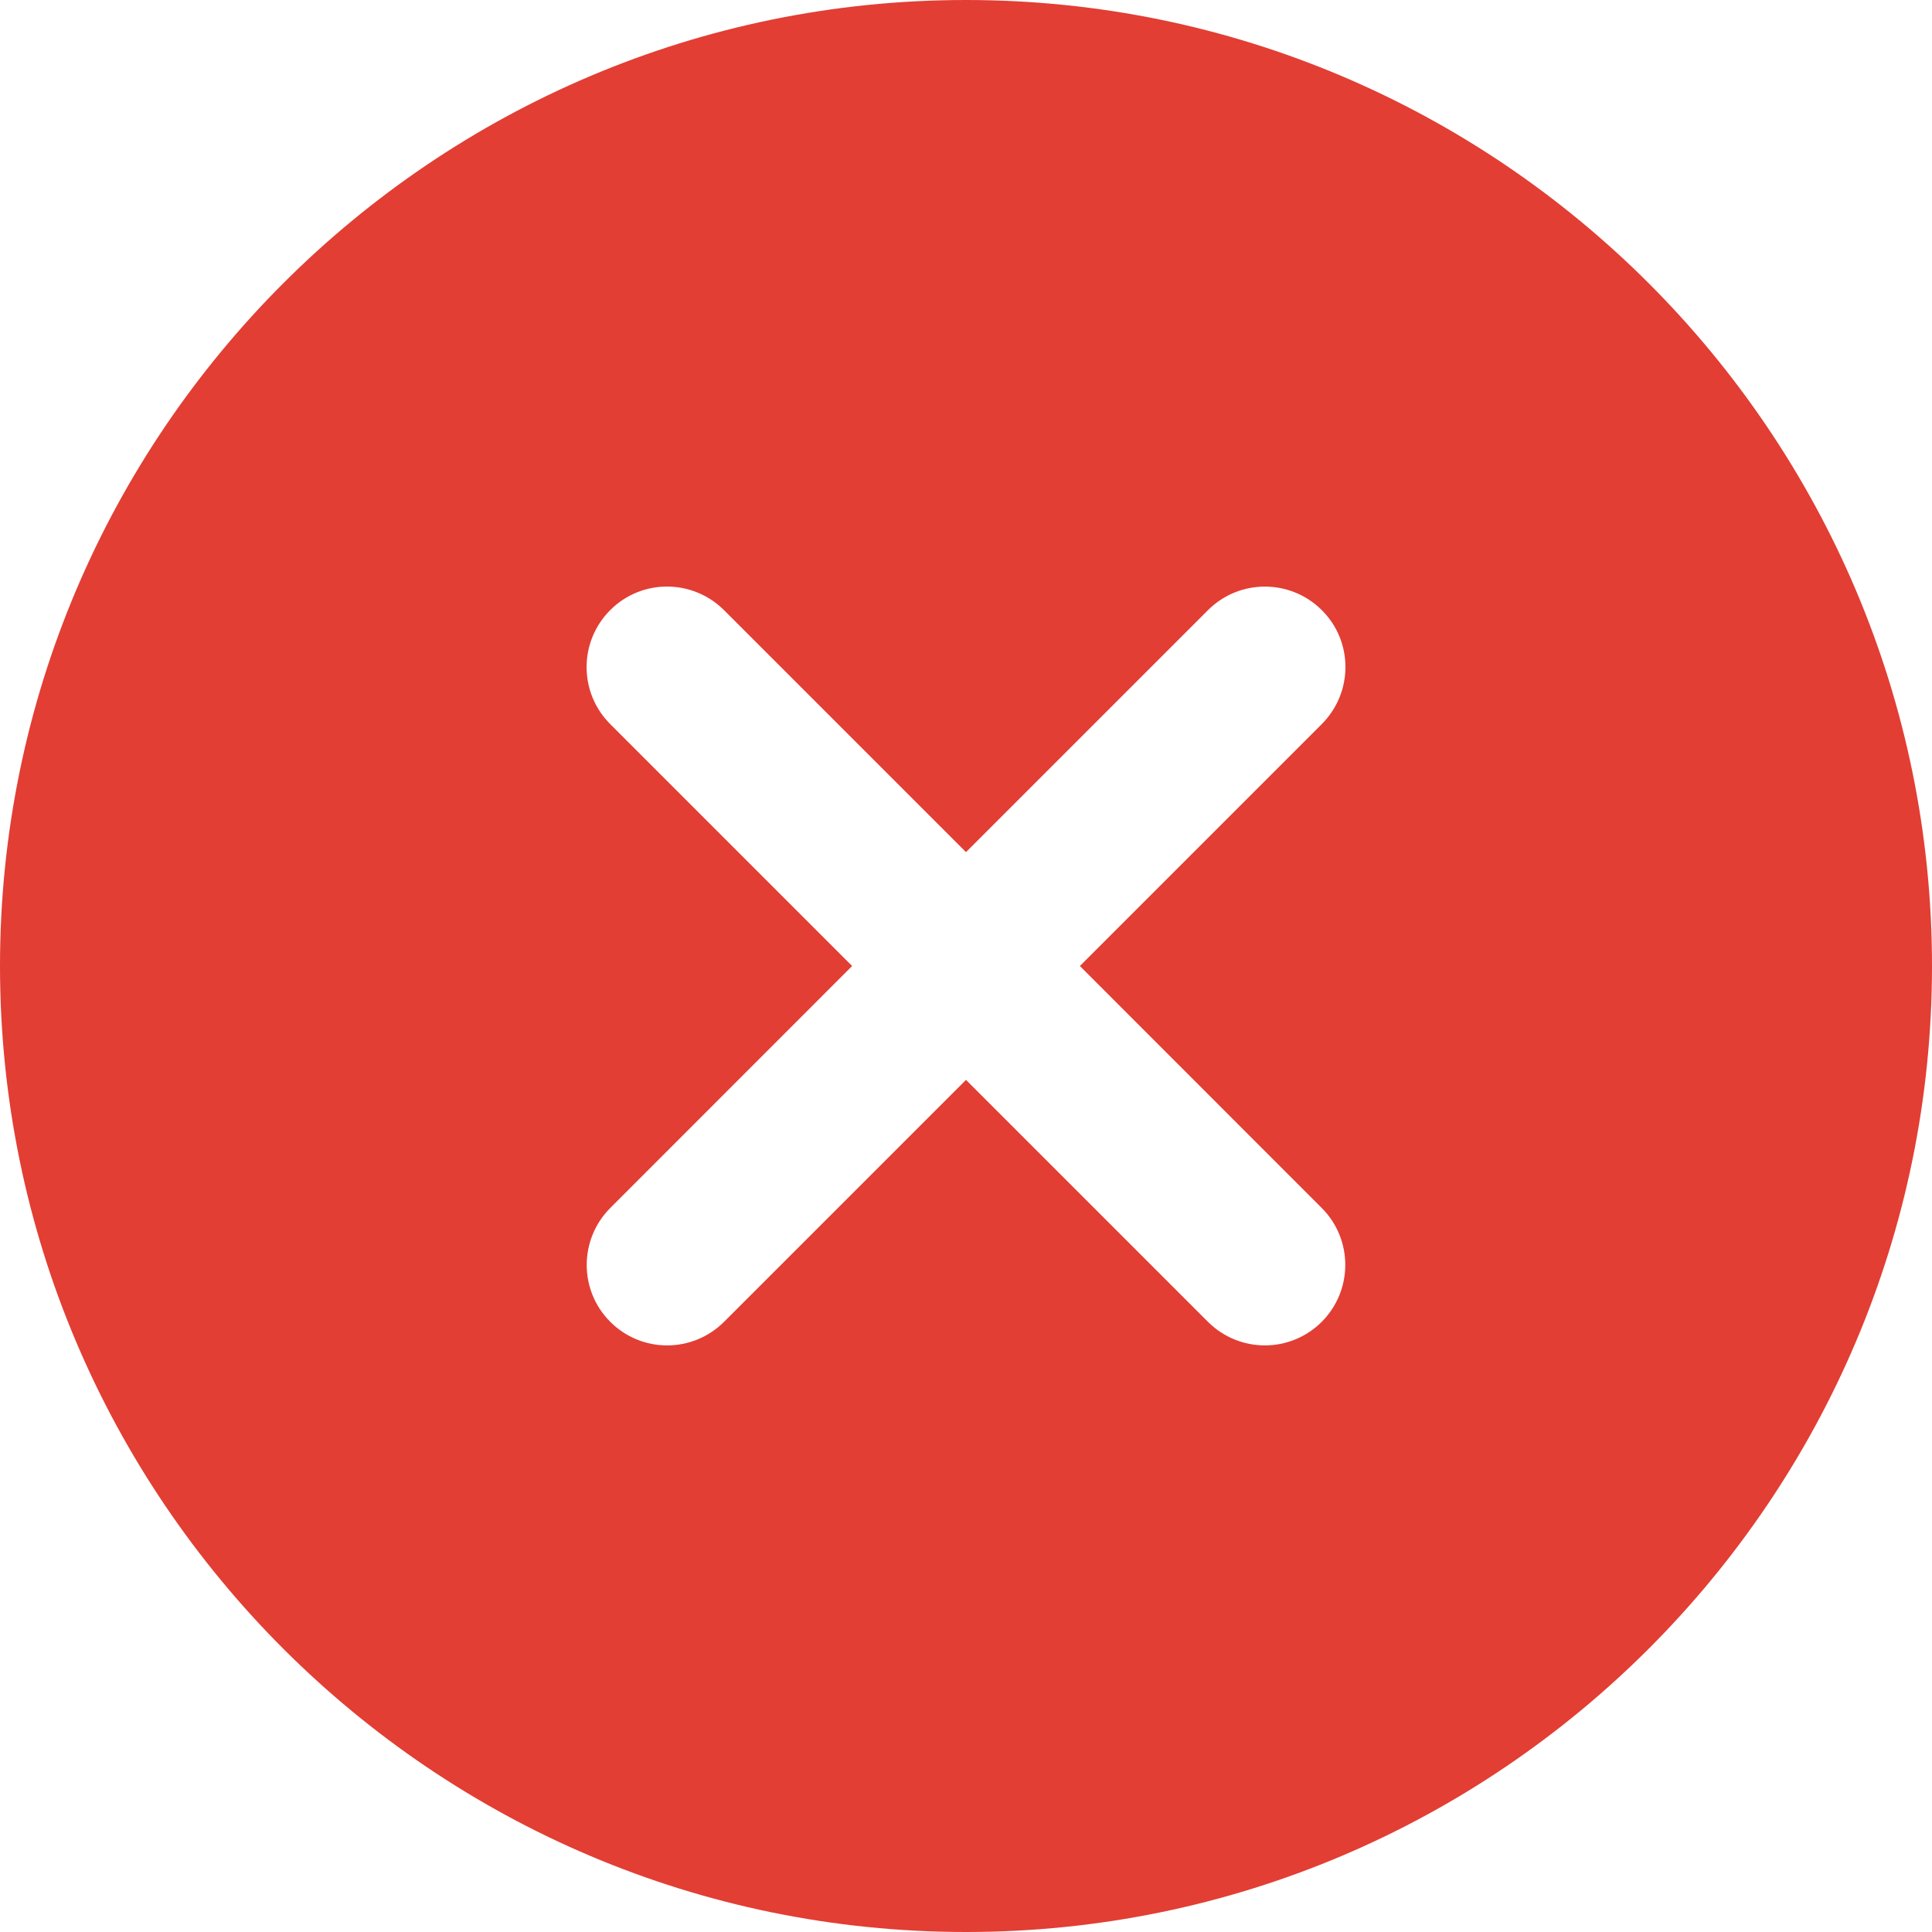 <svg width="50" height="50" viewbox="0 0 50 50" fill="none" xmlns="http://www.w3.org/2000/svg">
    <path d="M25 0C11.216 0 0 11.216 0 25C0 38.784 11.216 50 25 50C38.784 50 50 38.784 50 25C50 11.216 38.784 0 25 0ZM34.206 31.262C35.019 32.075 35.019 33.394 34.206 34.209C33.8 34.615 33.266 34.819 32.735 34.819C32.203 34.819 31.669 34.615 31.262 34.209L25 27.947L18.738 34.209C18.331 34.615 17.797 34.819 17.265 34.819C16.731 34.819 16.2 34.615 15.794 34.209C14.981 33.397 14.981 32.078 15.794 31.262L22.053 25L15.791 18.738C14.978 17.925 14.978 16.606 15.791 15.791C16.603 14.975 17.922 14.978 18.738 15.791L25 22.053L31.262 15.791C32.075 14.978 33.394 14.978 34.209 15.791C35.025 16.603 35.022 17.922 34.209 18.738L27.947 25L34.206 31.262Z" fill="#E23E34"/>
</svg>
